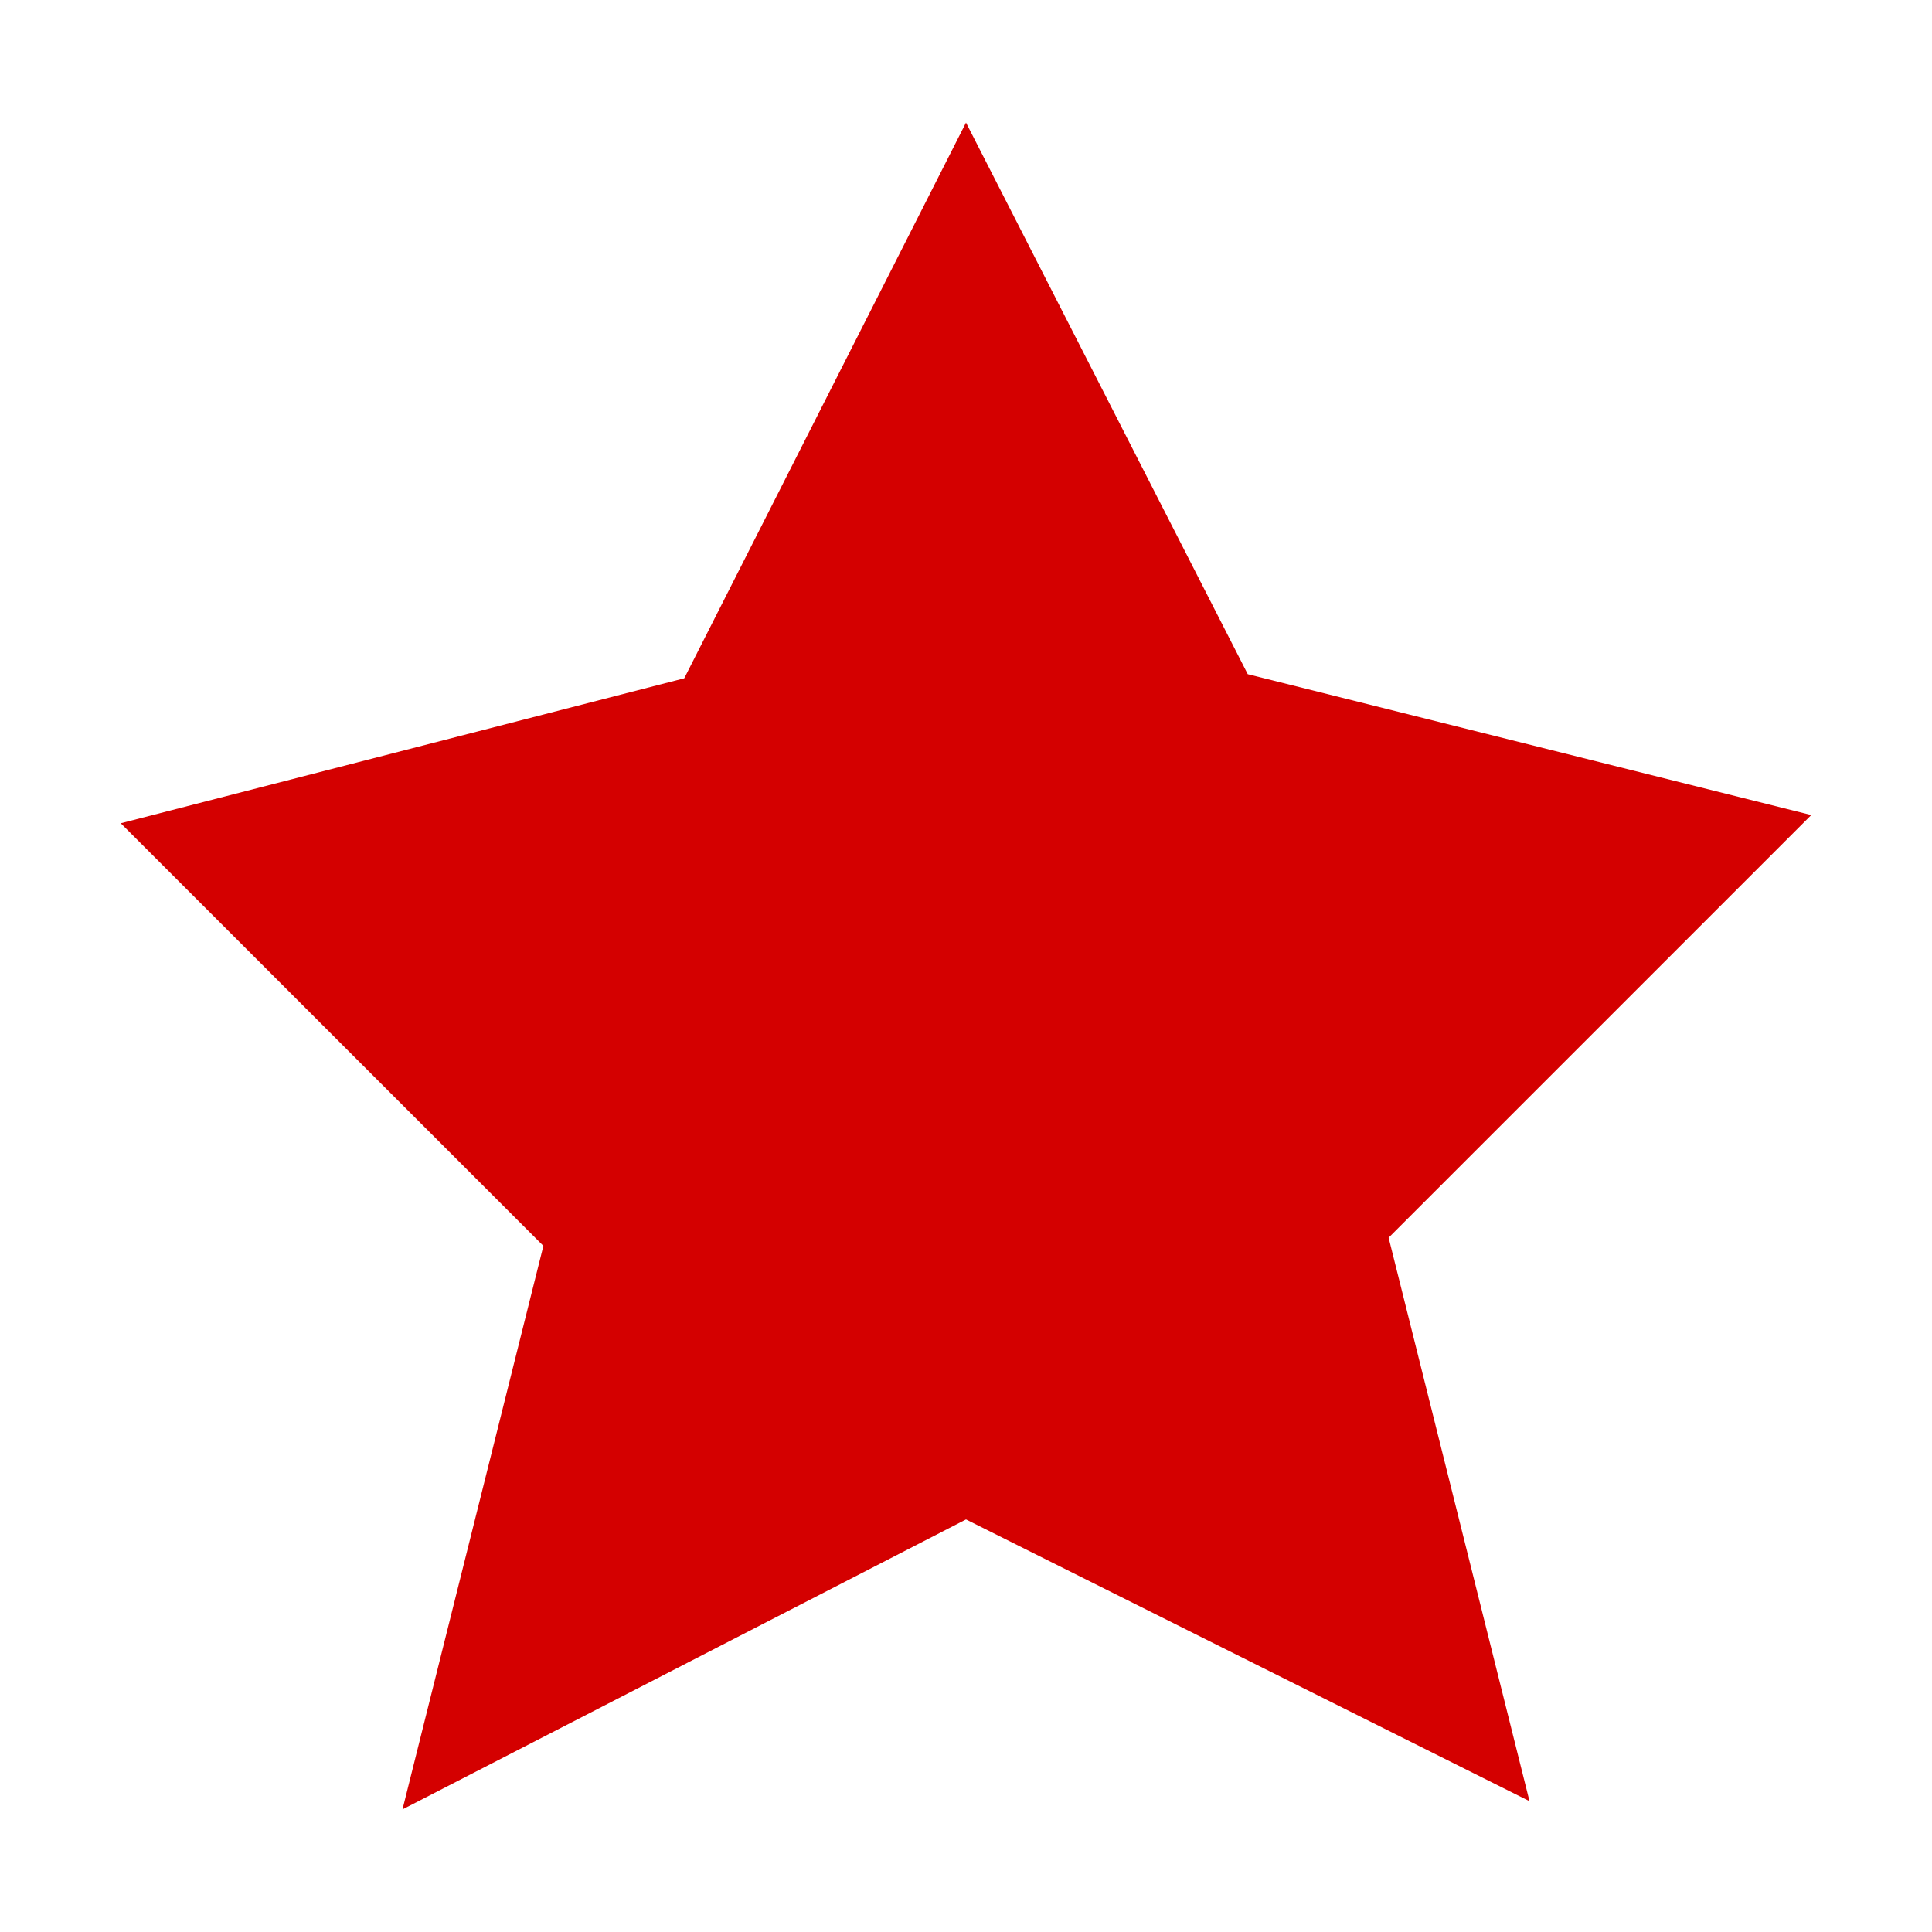 <?xml version="1.0" encoding="UTF-8"?>
<svg xmlns="http://www.w3.org/2000/svg" xmlns:xlink="http://www.w3.org/1999/xlink" width="24px" height="24px" viewBox="0 0 24 24" version="1.1">
<g id="surface1">
<path style=" stroke:none;fill-rule:nonzero;fill:rgb(83.137%,0%,0%);fill-opacity:1;" d="M 12 1.523 L 8.5 8.426 L 1.5 10.227 L 6.75 15.477 L 5 22.477 L 12 18.875 L 19 22.375 L 17.25 15.375 L 22.5 10.125 L 15.5 8.375 Z M 12 1.523 "/>
</g>
</svg>
